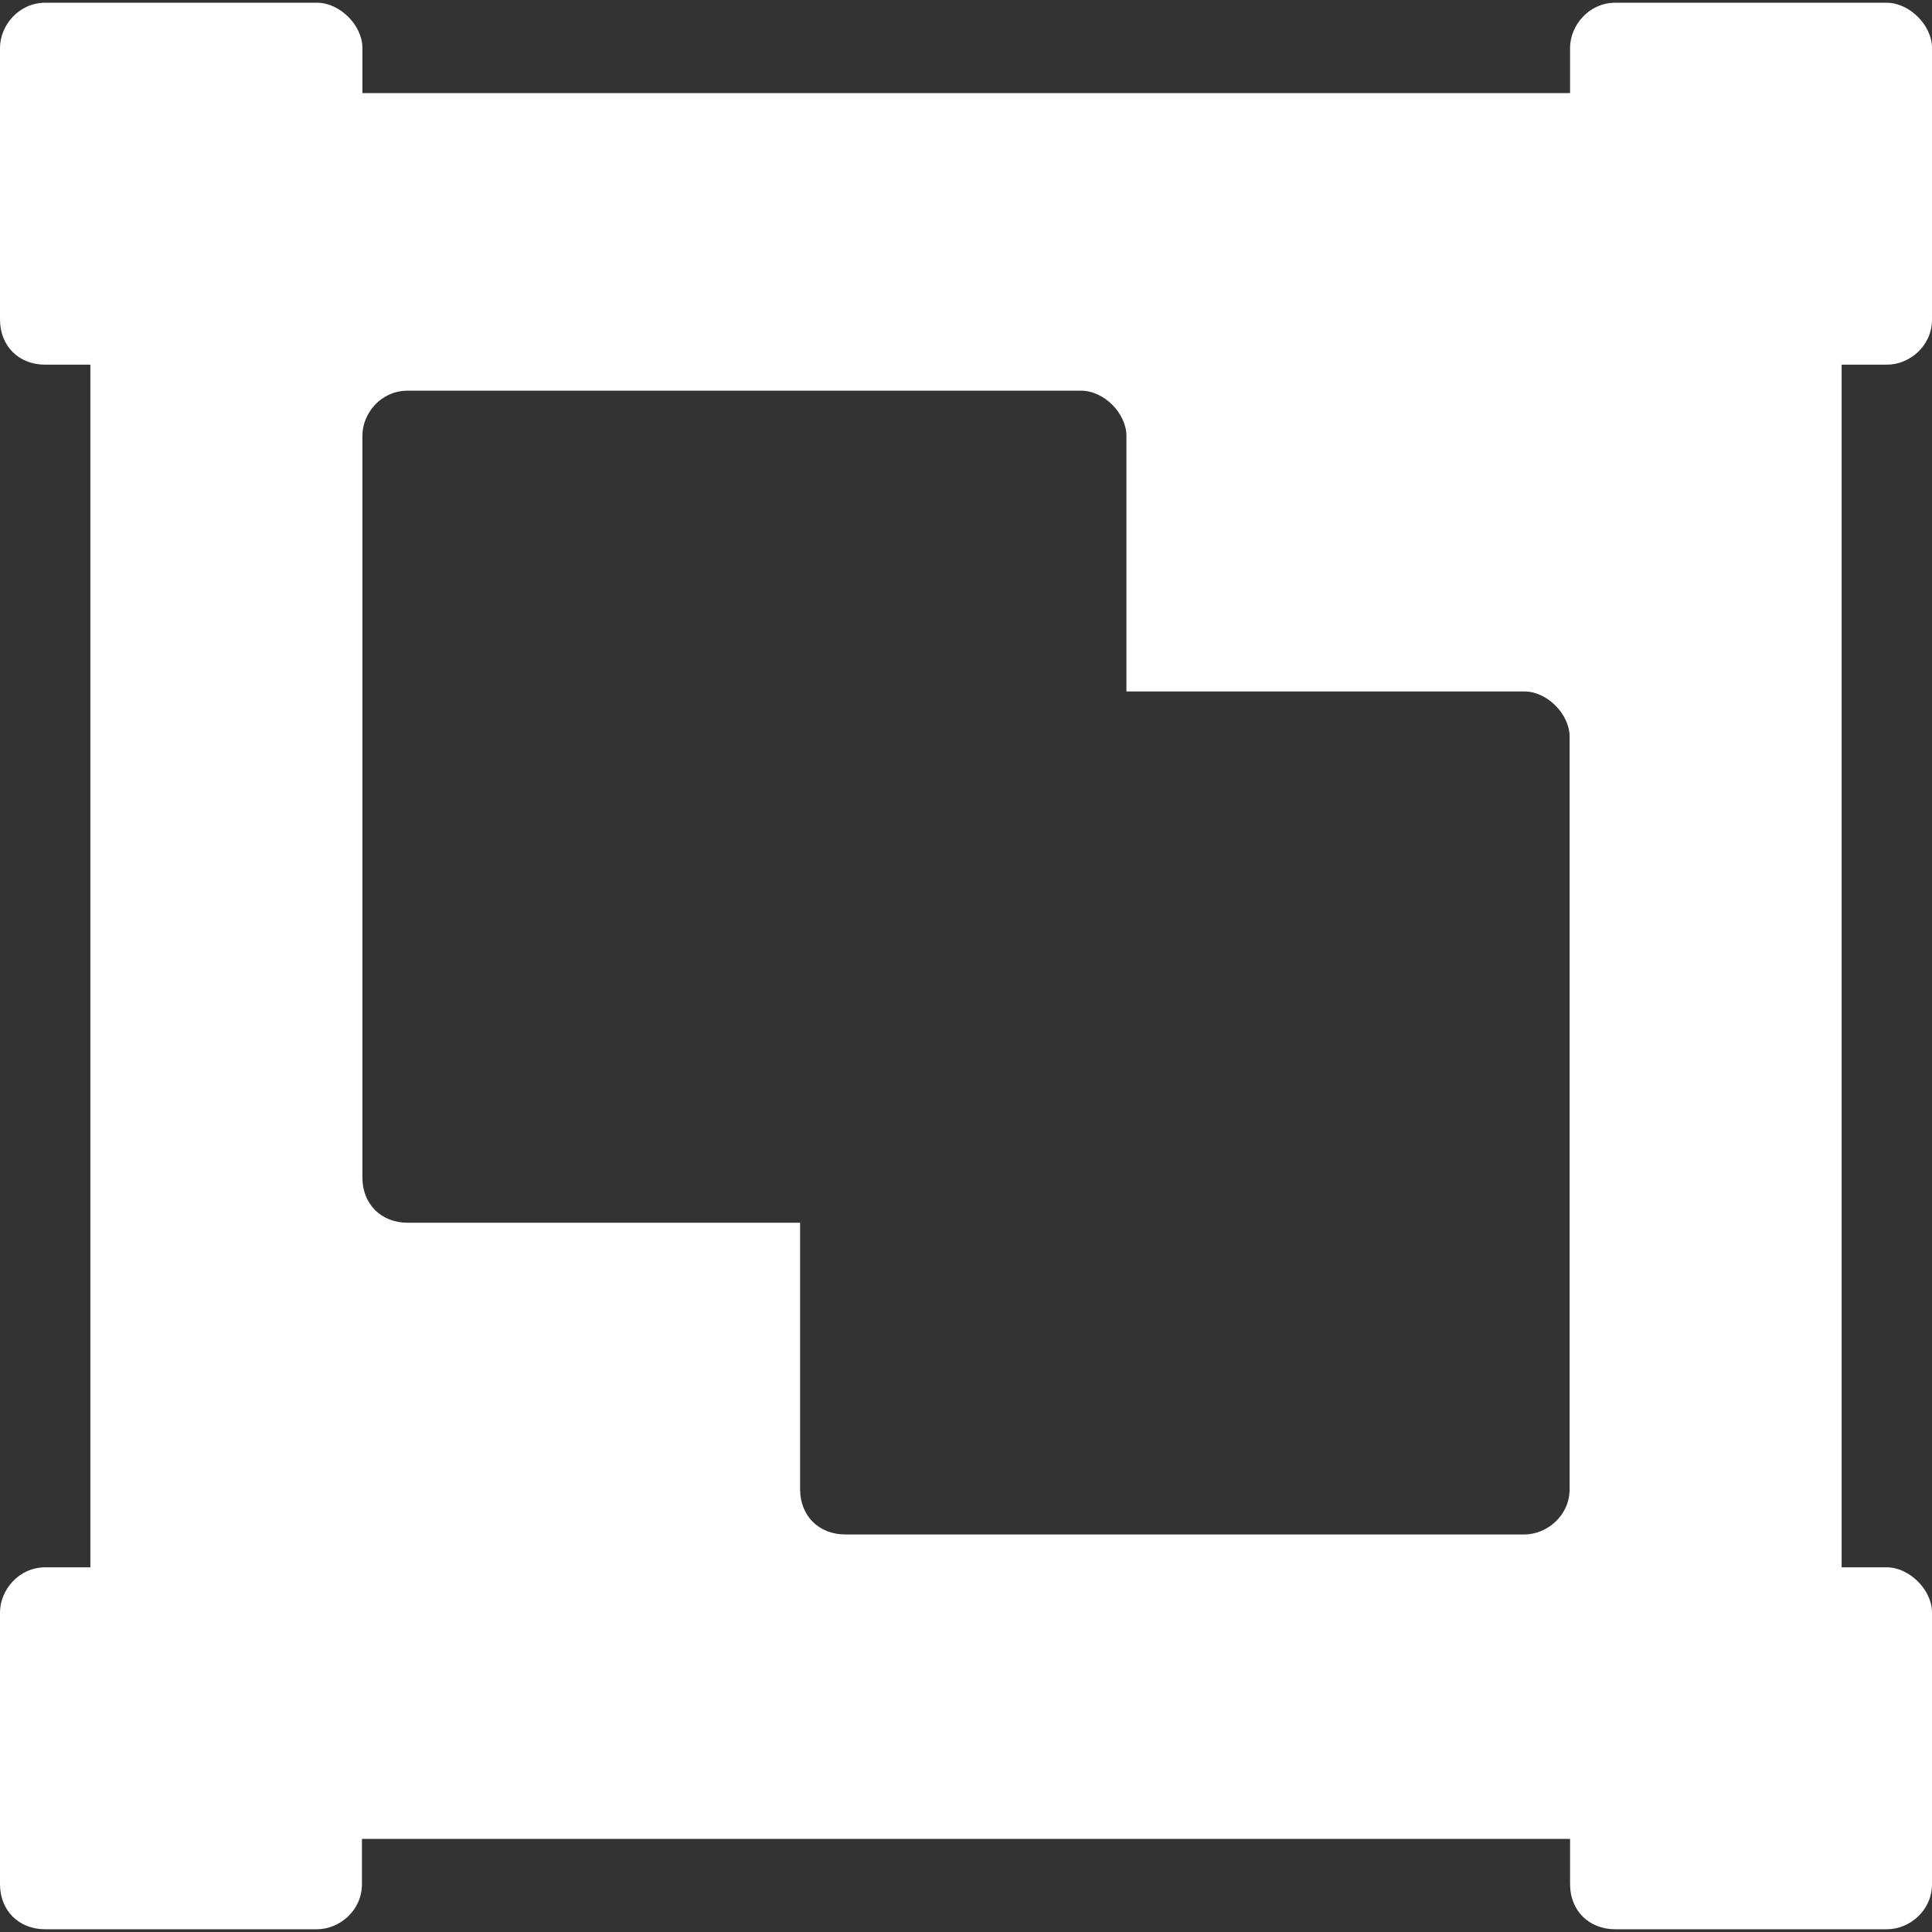 <?xml version="1.0" encoding="UTF-8" standalone="no"?>
<svg
   xmlns:dc="http://purl.org/dc/elements/1.1/"
   xmlns:cc="http://creativecommons.org/ns#"
   xmlns:rdf="http://www.w3.org/1999/02/22-rdf-syntax-ns#"
   xmlns:svg="http://www.w3.org/2000/svg"
   xmlns="http://www.w3.org/2000/svg"
   xmlns:sodipodi="http://sodipodi.sourceforge.net/DTD/sodipodi-0.dtd"
   xmlns:inkscape="http://www.inkscape.org/namespaces/inkscape"
   sodipodi:docname="puzzles_groups.svg"
   inkscape:version="1.0 (4035a4fb49, 2020-05-01)"
   id="svg2181"
   version="1.1"
   viewBox="0 0 4.233 4.233"
   height="16"
   width="16">
  <rect x="0" y="0" width="4.233" height="4.233" fill="#333333" stroke="none"/>
  <defs
     id="defs2175" />
  <sodipodi:namedview
     inkscape:window-maximized="1"
     inkscape:window-y="-8"
     inkscape:window-x="-8"
     inkscape:window-height="1017"
     inkscape:window-width="1920"
     units="px"
     showgrid="false"
     inkscape:document-rotation="0"
     inkscape:current-layer="layer1"
     inkscape:document-units="mm"
     inkscape:cy="10.4673"
     inkscape:cx="9.5340845"
     inkscape:zoom="11.2"
     inkscape:pageshadow="2"
     inkscape:pageopacity="0.0"
     borderopacity="1.0"
     bordercolor="#666666"
     pagecolor="#ffffff"
     id="base" />
  <g
     id="layer1"
     inkscape:groupmode="layer"
     inkscape:label="Layer 1">
    <path
       id="path2055"
       style="font-size:4.233px;line-height:1.25;font-family:'Font Awesome 5 Free';-inkscape-font-specification:'Font Awesome 5 Free';fill:#ffffff;fill-opacity:1;stroke:none;stroke-width:0.05;stroke-miterlimit:4;stroke-dasharray:none;stroke-opacity:1"
       d="m 0.099,0.006 c -0.058,0 -0.099,0.05 -0.099,0.099 v 0.595 c 0,0.058 0.041,0.099 0.099,0.099 h 0.099 V 3.434 h -0.099 c -0.058,0 -0.099,0.05 -0.099,0.099 v 0.595 c 0,0.058 0.041,0.099 0.099,0.099 h 0.595 c 0.05,0 0.099,-0.041 0.099,-0.099 v -0.099 H 3.44 v 0.099 c 0,0.058 0.041,0.099 0.099,0.099 h 0.595 c 0.05,0 0.099,-0.041 0.099,-0.099 v -0.595 c 0,-0.05 -0.05,-0.099 -0.099,-0.099 h -0.099 V 0.799 h 0.099 c 0.05,0 0.099,-0.041 0.099,-0.099 v -0.595 c 0,-0.05 -0.05,-0.099 -0.099,-0.099 h -0.595 c -0.058,0 -0.099,0.05 -0.099,0.099 v 0.099 H 0.794 v -0.099 c 0,-0.05 -0.05,-0.099 -0.099,-0.099 z m 0.794,0.85 H 2.369 c 0.05,0 0.099,0.05 0.099,0.099 V 1.515 h 0.872 c 0.05,0 0.099,0.05 0.099,0.099 v 1.649 c 0,0.058 -0.05,0.099 -0.099,0.099 H 1.852 c -0.058,0 -0.099,-0.041 -0.099,-0.099 V 2.679 H 0.893 c -0.058,0 -0.099,-0.041 -0.099,-0.099 V 0.955 c 0,-0.05 0.041,-0.099 0.099,-0.099 z"
       sodipodi:nodetypes="ssssccssssssccssssssccssssssccsssssscsssssscssss" />
  </g>
</svg>
